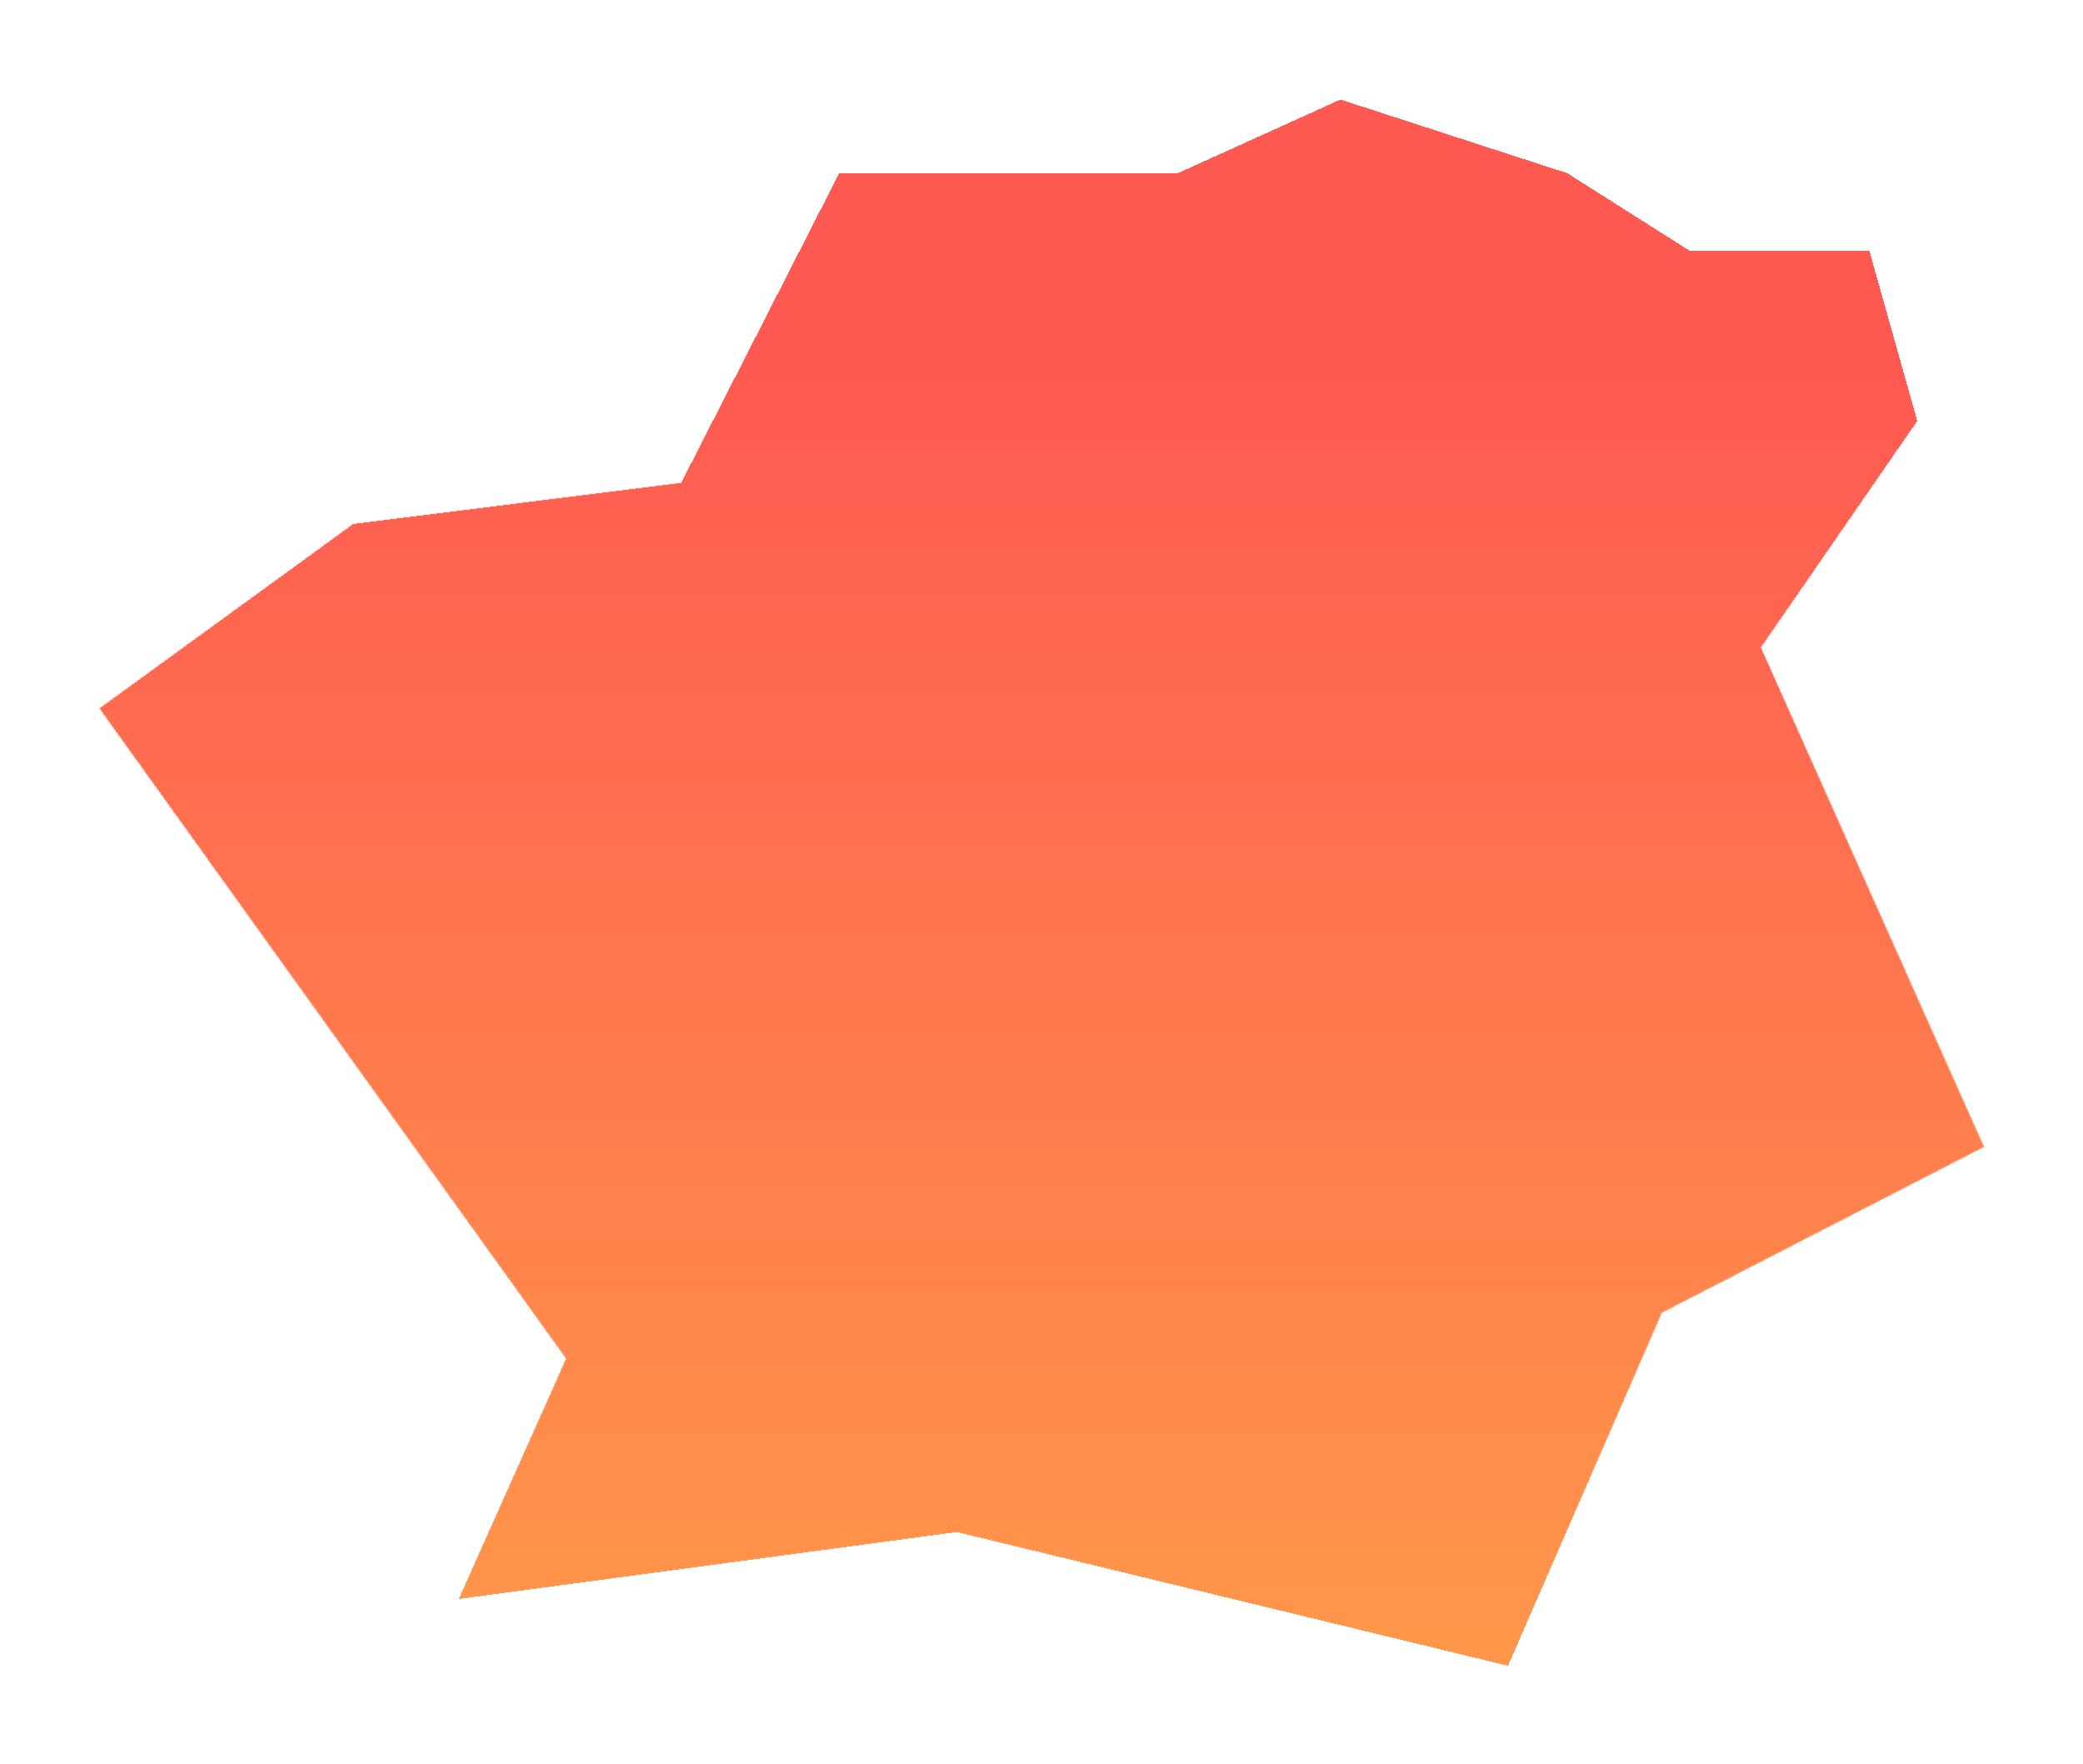 <svg width="1078" height="913" fill="none" xmlns="http://www.w3.org/2000/svg"><g filter="url(#filter0_d_373_187)" shape-rendering="crispEdges"><path d="M292.891 683.105L51 346.505l131.69-95.75 169.583-21.285 81.714-160.274h175.338L693.716 31l117.61 38.195 63.609 40.289h92.929l24.847 88.425-81.002 117.184L1027 573.585l-166.859 85.809L780.444 842l-285.187-69.157-257.841 34.624 55.475-124.362z" fill="url(#paint0_linear_373_187)" fill-opacity=".71"/><path d="M292.891 683.105L51 346.505l131.69-95.75 169.583-21.285 81.714-160.274h175.338L693.716 31l117.61 38.195 63.609 40.289h92.929l24.847 88.425-81.002 117.184L1027 573.585l-166.859 85.809L780.444 842l-285.187-69.157-257.841 34.624 55.475-124.362z" stroke="url(#paint1_linear_373_187)"/></g><defs><linearGradient id="paint0_linear_373_187" x1="517.135" y1="158.667" x2="517.135" y2="842" gradientUnits="userSpaceOnUse"><stop stop-color="#FF150B"/><stop offset=".977" stop-color="#FF6B00"/></linearGradient><linearGradient id="paint1_linear_373_187" x1="539" y1="31" x2="539" y2="842" gradientUnits="userSpaceOnUse"><stop stop-color="#fff" stop-opacity=".966"/><stop offset=".081" stop-color="#fff"/><stop offset="1" stop-color="#fff" stop-opacity="0"/></linearGradient><filter id="filter0_d_373_187" x=".304" y=".465" width="1077.35" height="912.12" filterUnits="userSpaceOnUse" color-interpolation-filters="sRGB"><feFlood flood-opacity="0" result="BackgroundImageFix"/><feColorMatrix in="SourceAlpha" values="0 0 0 0 0 0 0 0 0 0 0 0 0 0 0 0 0 0 127 0" result="hardAlpha"/><feOffset dy="20"/><feGaussianBlur stdDeviation="25"/><feComposite in2="hardAlpha" operator="out"/><feColorMatrix values="0 0 0 0 0 0 0 0 0 0 0 0 0 0 0 0 0 0 0.5 0"/><feBlend in2="BackgroundImageFix" result="effect1_dropShadow_373_187"/><feBlend in="SourceGraphic" in2="effect1_dropShadow_373_187" result="shape"/></filter></defs></svg>